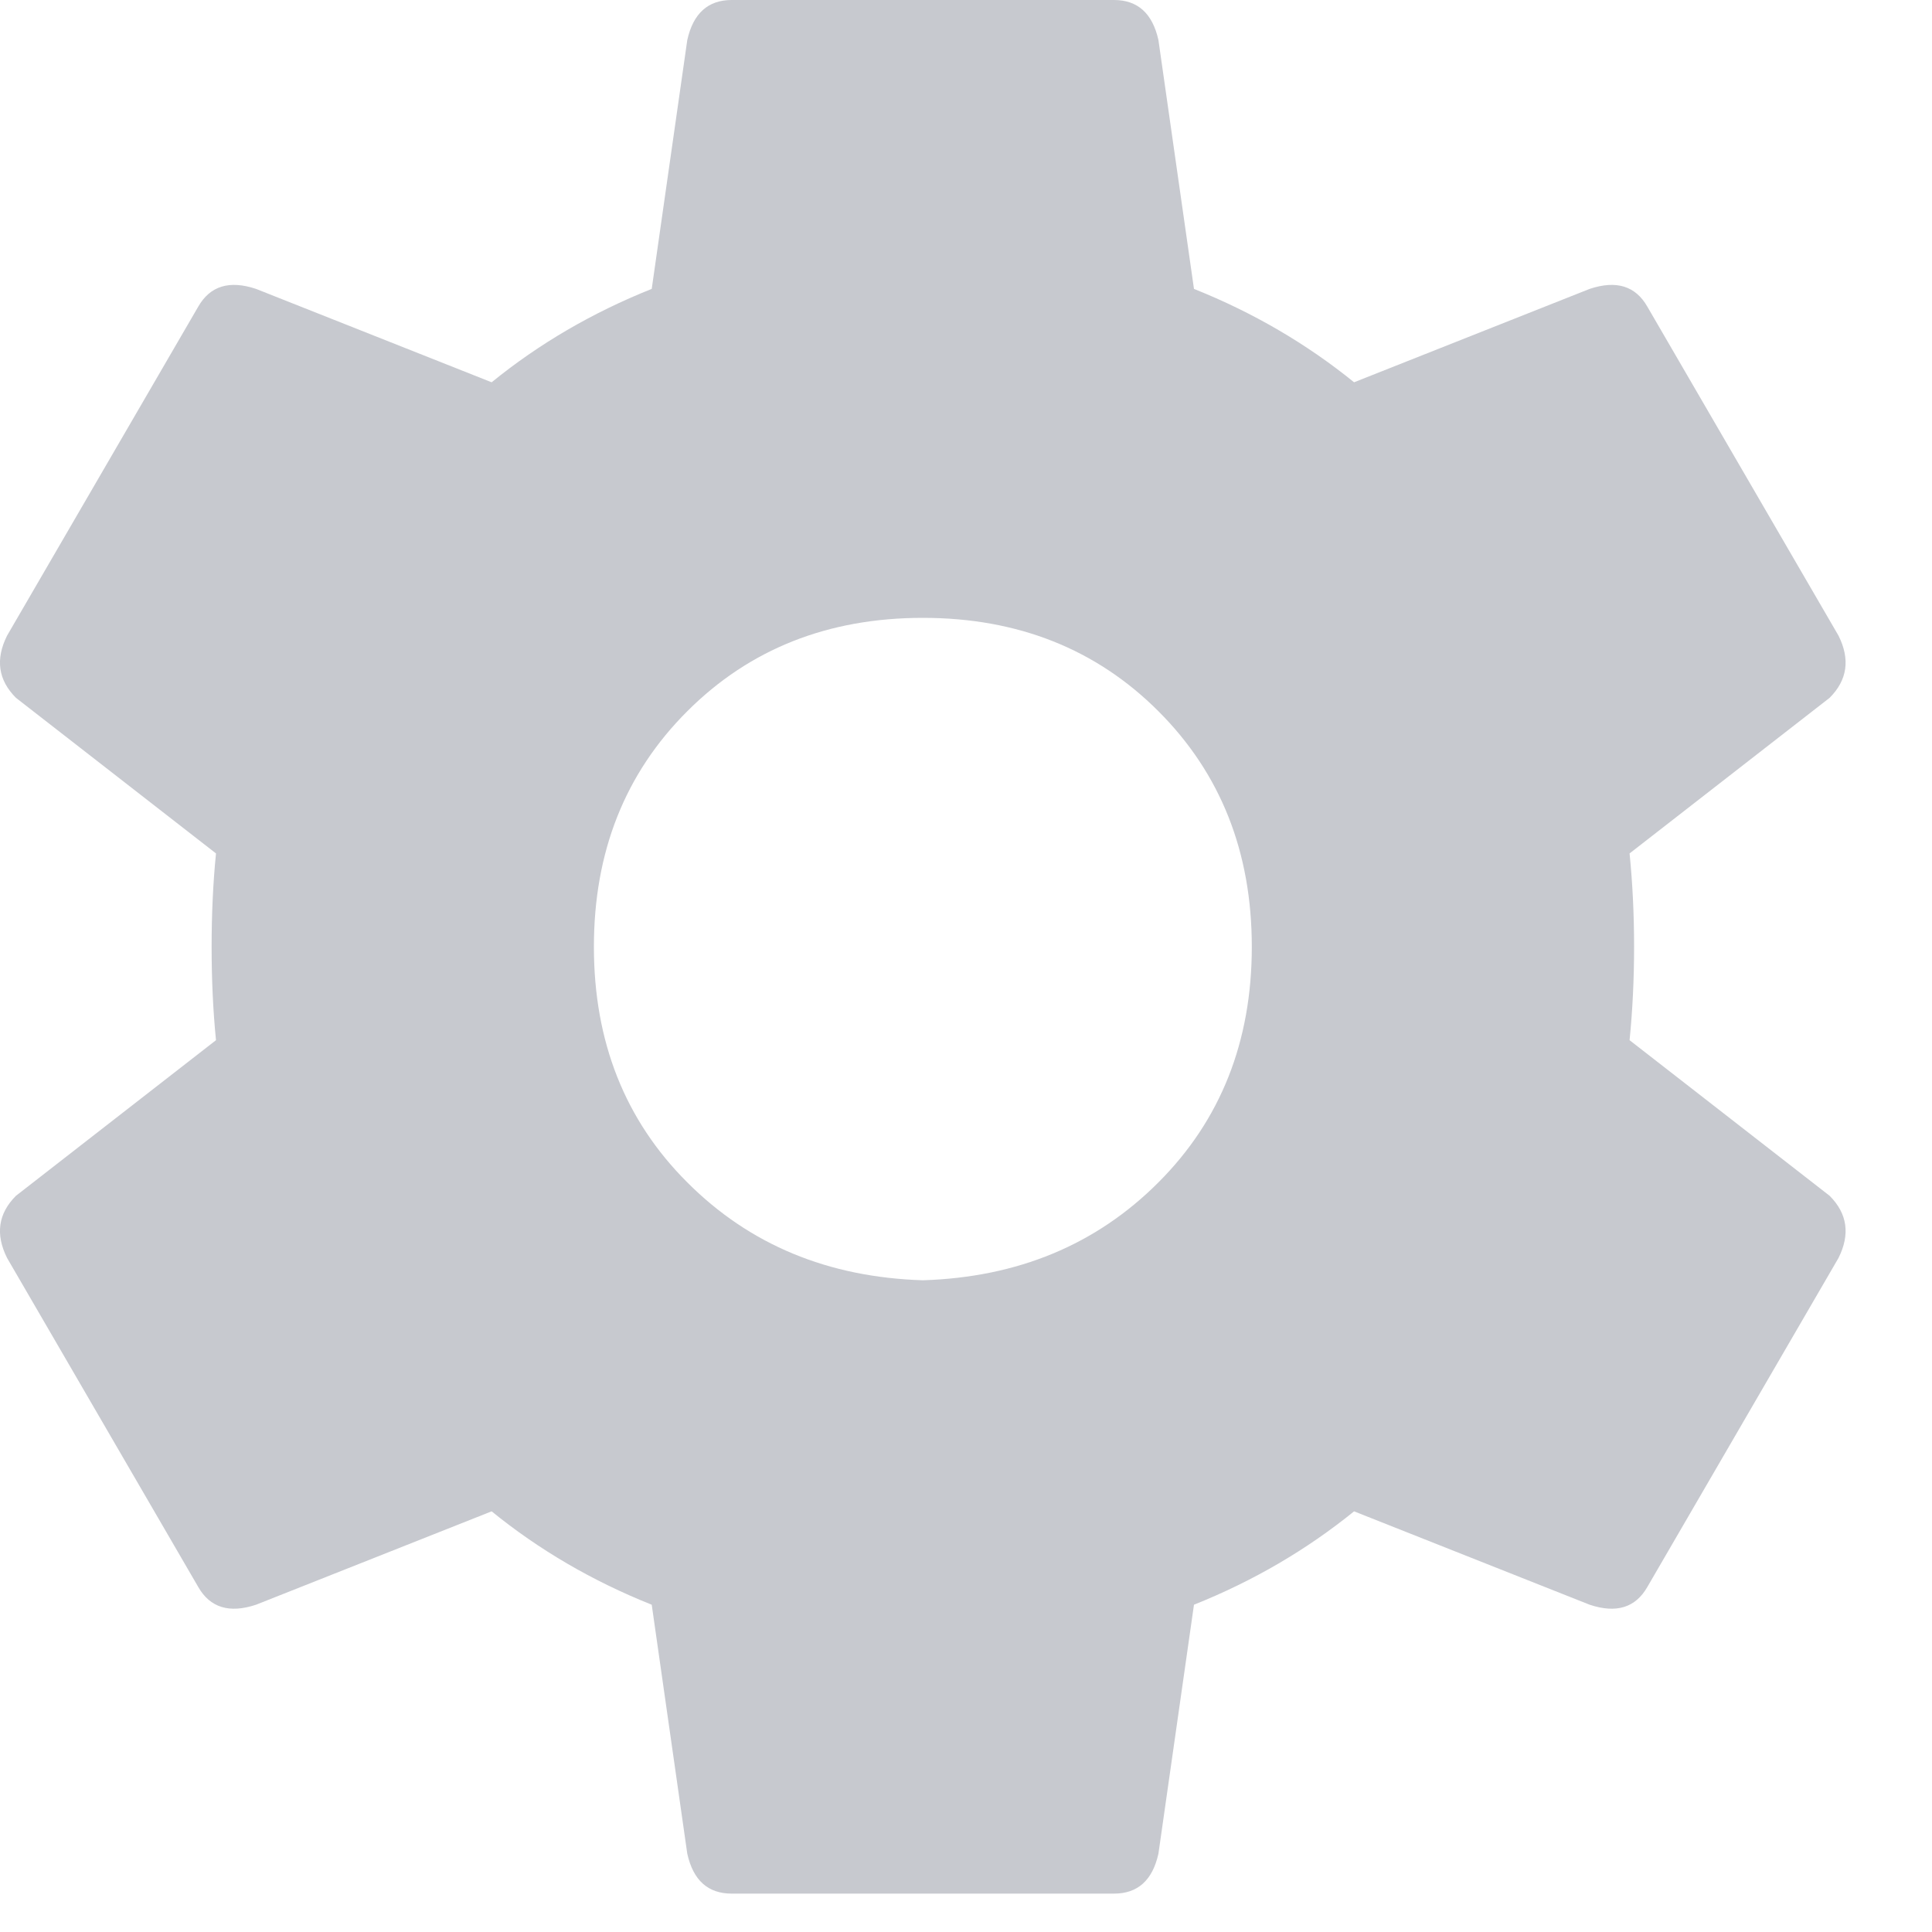 <?xml version="1.0" encoding="UTF-8" standalone="no"?>
<svg width="15px" height="15px" viewBox="0 0 15 15" version="1.1" xmlns="http://www.w3.org/2000/svg" xmlns:xlink="http://www.w3.org/1999/xlink">
    <!-- Generator: Sketch 39.1 (31720) - https://www.sketch.com/ -->
    <title>settings</title>
    <desc>Created with Sketch.</desc>
    <defs></defs>
    <g id="icons-16px" stroke="none" stroke-width="1" fill="none" fill-rule="evenodd">
        <g id="Talkie" transform="translate(-1, -1)" fill="#C7C9CF">
            <path d="M8.165,10.94 C7.429,10.917 6.819,10.664 6.336,10.18 C5.852,9.697 5.611,9.087 5.611,8.351 C5.611,7.615 5.852,7.005 6.336,6.522 C6.819,6.039 7.429,5.797 8.165,5.797 C8.901,5.797 9.511,6.039 9.994,6.522 C10.477,7.005 10.719,7.615 10.719,8.351 C10.719,9.087 10.477,9.697 9.994,10.18 C9.511,10.664 8.901,10.917 8.165,10.94 L8.165,10.94 Z M13.652,9.076 C13.675,8.846 13.687,8.604 13.687,8.351 C13.687,8.098 13.675,7.856 13.652,7.626 L15.205,6.418 C15.343,6.28 15.366,6.119 15.274,5.935 L13.79,3.381 C13.698,3.22 13.549,3.174 13.342,3.243 L11.513,3.968 C11.144,3.669 10.73,3.427 10.27,3.243 L9.994,1.311 C9.948,1.104 9.833,1 9.649,1 L6.681,1 C6.497,1 6.382,1.104 6.336,1.311 L6.06,3.243 C5.599,3.427 5.185,3.669 4.817,3.968 L2.988,3.243 C2.781,3.174 2.631,3.22 2.539,3.381 L1.055,5.935 C0.963,6.119 0.986,6.28 1.124,6.418 L2.677,7.626 C2.654,7.856 2.643,8.098 2.643,8.351 C2.643,8.604 2.654,8.846 2.677,9.076 L1.124,10.284 C0.986,10.422 0.963,10.583 1.055,10.767 L2.539,13.321 C2.631,13.482 2.781,13.528 2.988,13.459 L4.817,12.734 C5.185,13.033 5.599,13.275 6.06,13.459 L6.336,15.392 C6.382,15.599 6.497,15.702 6.681,15.702 L9.649,15.702 C9.833,15.702 9.948,15.599 9.994,15.392 L10.27,13.459 C10.73,13.275 11.144,13.033 11.513,12.734 L13.342,13.459 C13.549,13.528 13.698,13.482 13.79,13.321 L15.274,10.767 C15.366,10.583 15.343,10.422 15.205,10.284 L13.652,9.076 Z" id="settings"></path>
        </g>
    </g>
</svg>